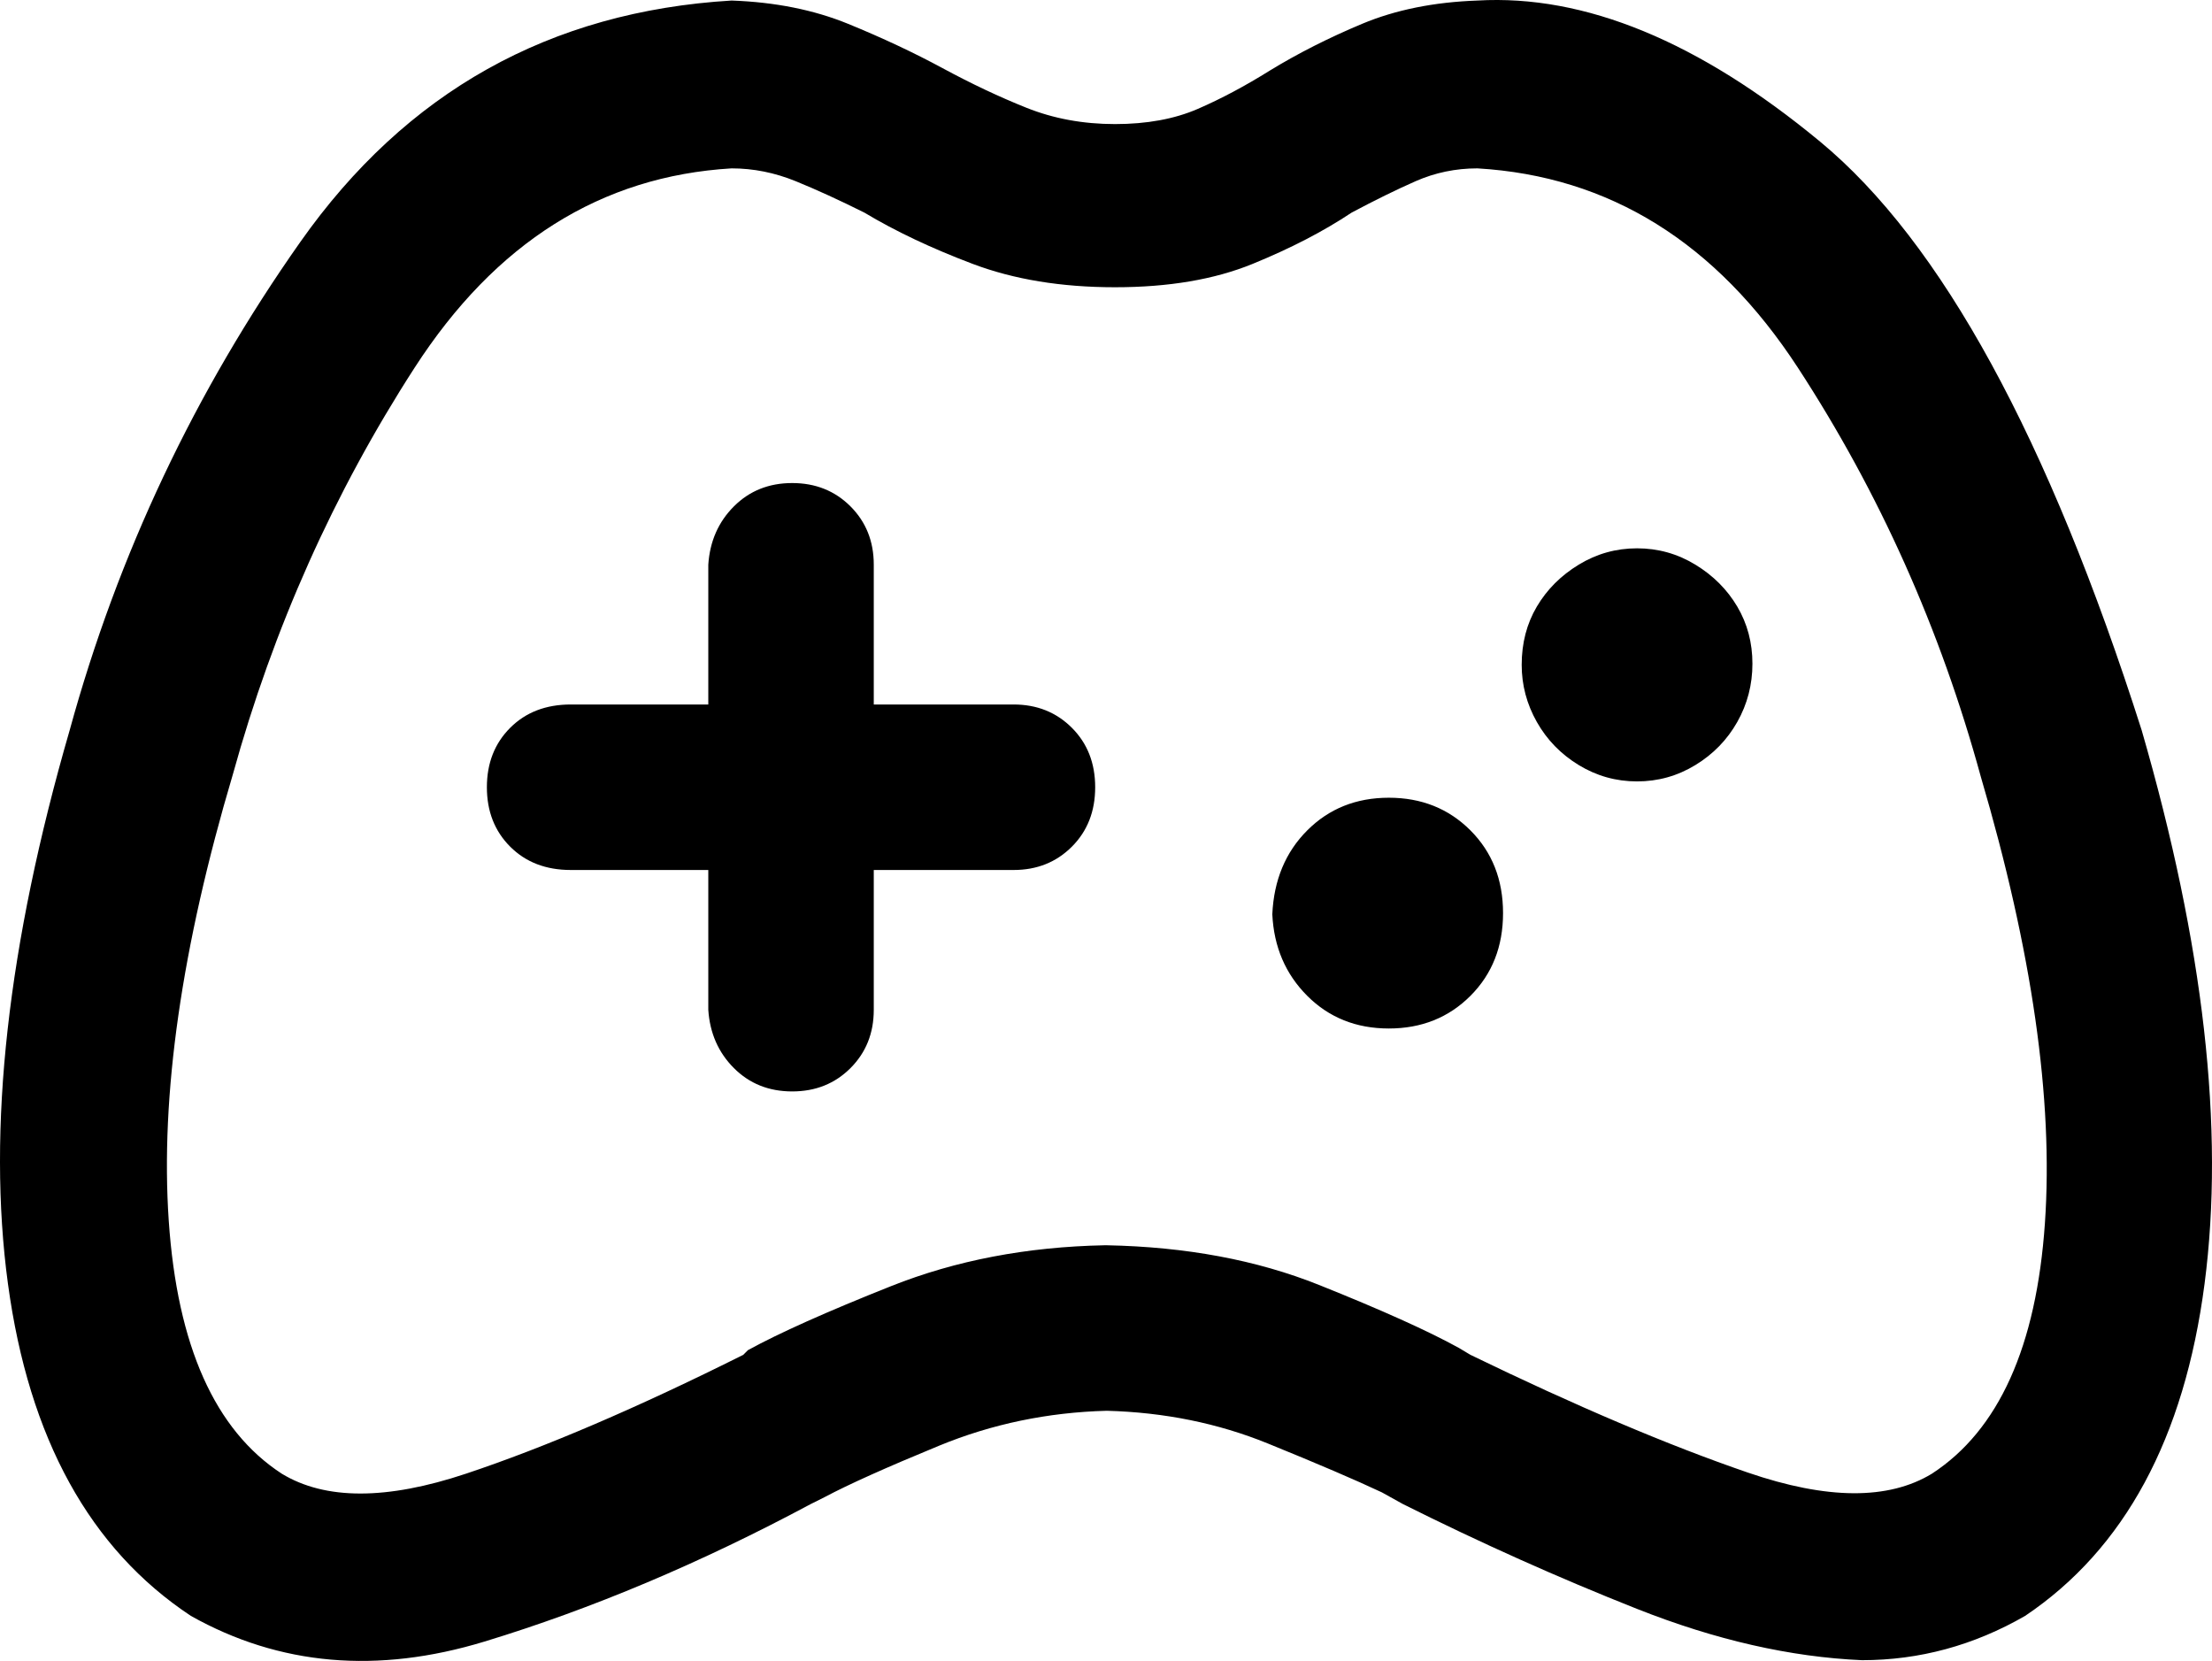 <svg xmlns="http://www.w3.org/2000/svg" viewBox="37.094 27.679 949.095 712.554"><path d="M472 329.91L412 329.91L412 269.91Q412 254.91 402 244.91Q392 234.91 377 234.91Q362 234.91 352 244.91Q342 254.91 341 269.91L341 329.91L282 329.91Q266 329.91 256 339.91Q246 349.91 246 365.41Q246 380.91 256 390.91Q266 400.91 282 400.91L341 400.91L341 460.91Q342 475.91 352 485.91Q362 495.91 377 495.91Q392 495.91 402 485.91Q412 475.91 412 460.91L412 400.91L472 400.91Q487 400.91 497 390.91Q507 380.91 507 365.41Q507 349.91 497 339.91Q487 329.91 472 329.91ZM956 340.91Q896 152.91 818 88.41Q740 23.91 671 27.91Q643 28.91 621.50 37.91Q600 46.91 582 57.91Q566 67.91 551 74.41Q536 80.91 515.50 80.91Q495 80.91 477.50 73.91Q460 66.91 441.50 56.91Q423 46.91 401 37.91Q379 28.91 351 27.91Q234 34.91 166 131.41Q98 227.91 67 340.91Q27 478.91 40.50 578.41Q54 677.91 119 720.91Q176 752.91 245 731.91Q314 710.91 385 672.91L391 669.91Q406 661.91 440 647.91Q474 633.91 512 632.91Q549 633.91 581 646.91Q613 659.91 630 667.91L639 672.91Q689 697.91 739.50 717.91Q790 737.91 836 739.91Q873 739.91 906 720.91Q970 677.91 983 578.41Q996 478.91 956 340.91ZM866 659.91Q838 676.91 787 659.41Q736 641.91 668 608.91L663 605.91Q643 594.91 603 578.91Q563 562.91 512 561.91L511 561.91Q461 562.91 419.50 579.41Q378 595.91 358 606.91L356 608.91Q288 642.91 237 659.91Q186 676.91 158 659.91Q115 631.91 109.50 551.41Q104 470.91 137 359.91Q163 265.91 215 185.41Q267 104.91 351 99.91Q365 99.91 378.50 105.41Q392 110.91 408 118.91Q428 130.91 454.50 140.91Q481 150.91 515.50 150.91Q550 150.91 574.50 140.91Q599 130.91 617 118.91Q632 110.91 644.50 105.41Q657 99.91 671 99.91Q756 104.91 808.50 185.41Q861 265.91 887 360.91Q920 472.91 914.50 552.41Q909 631.91 866 659.91ZM633 419.91ZM583 419.91Q584 440.91 598 454.91Q612 468.91 633 468.91Q654 468.91 668 454.91Q682 440.91 682 419.41Q682 397.91 668 383.91Q654 369.91 633 369.91Q612 369.91 598 383.91Q584 397.91 583 419.91ZM740 312.91ZM690 312.91Q690 325.91 696.50 337.41Q703 348.91 714.50 355.91Q726 362.91 739.50 362.91Q753 362.91 764.50 355.91Q776 348.91 782.50 337.41Q789 325.91 789 312.41Q789 298.91 782.50 287.91Q776 276.91 764.50 269.91Q753 262.91 739.50 262.91Q726 262.91 714.50 269.91Q703 276.91 696.50 287.91Q690 298.91 690 312.91Z"/></svg>